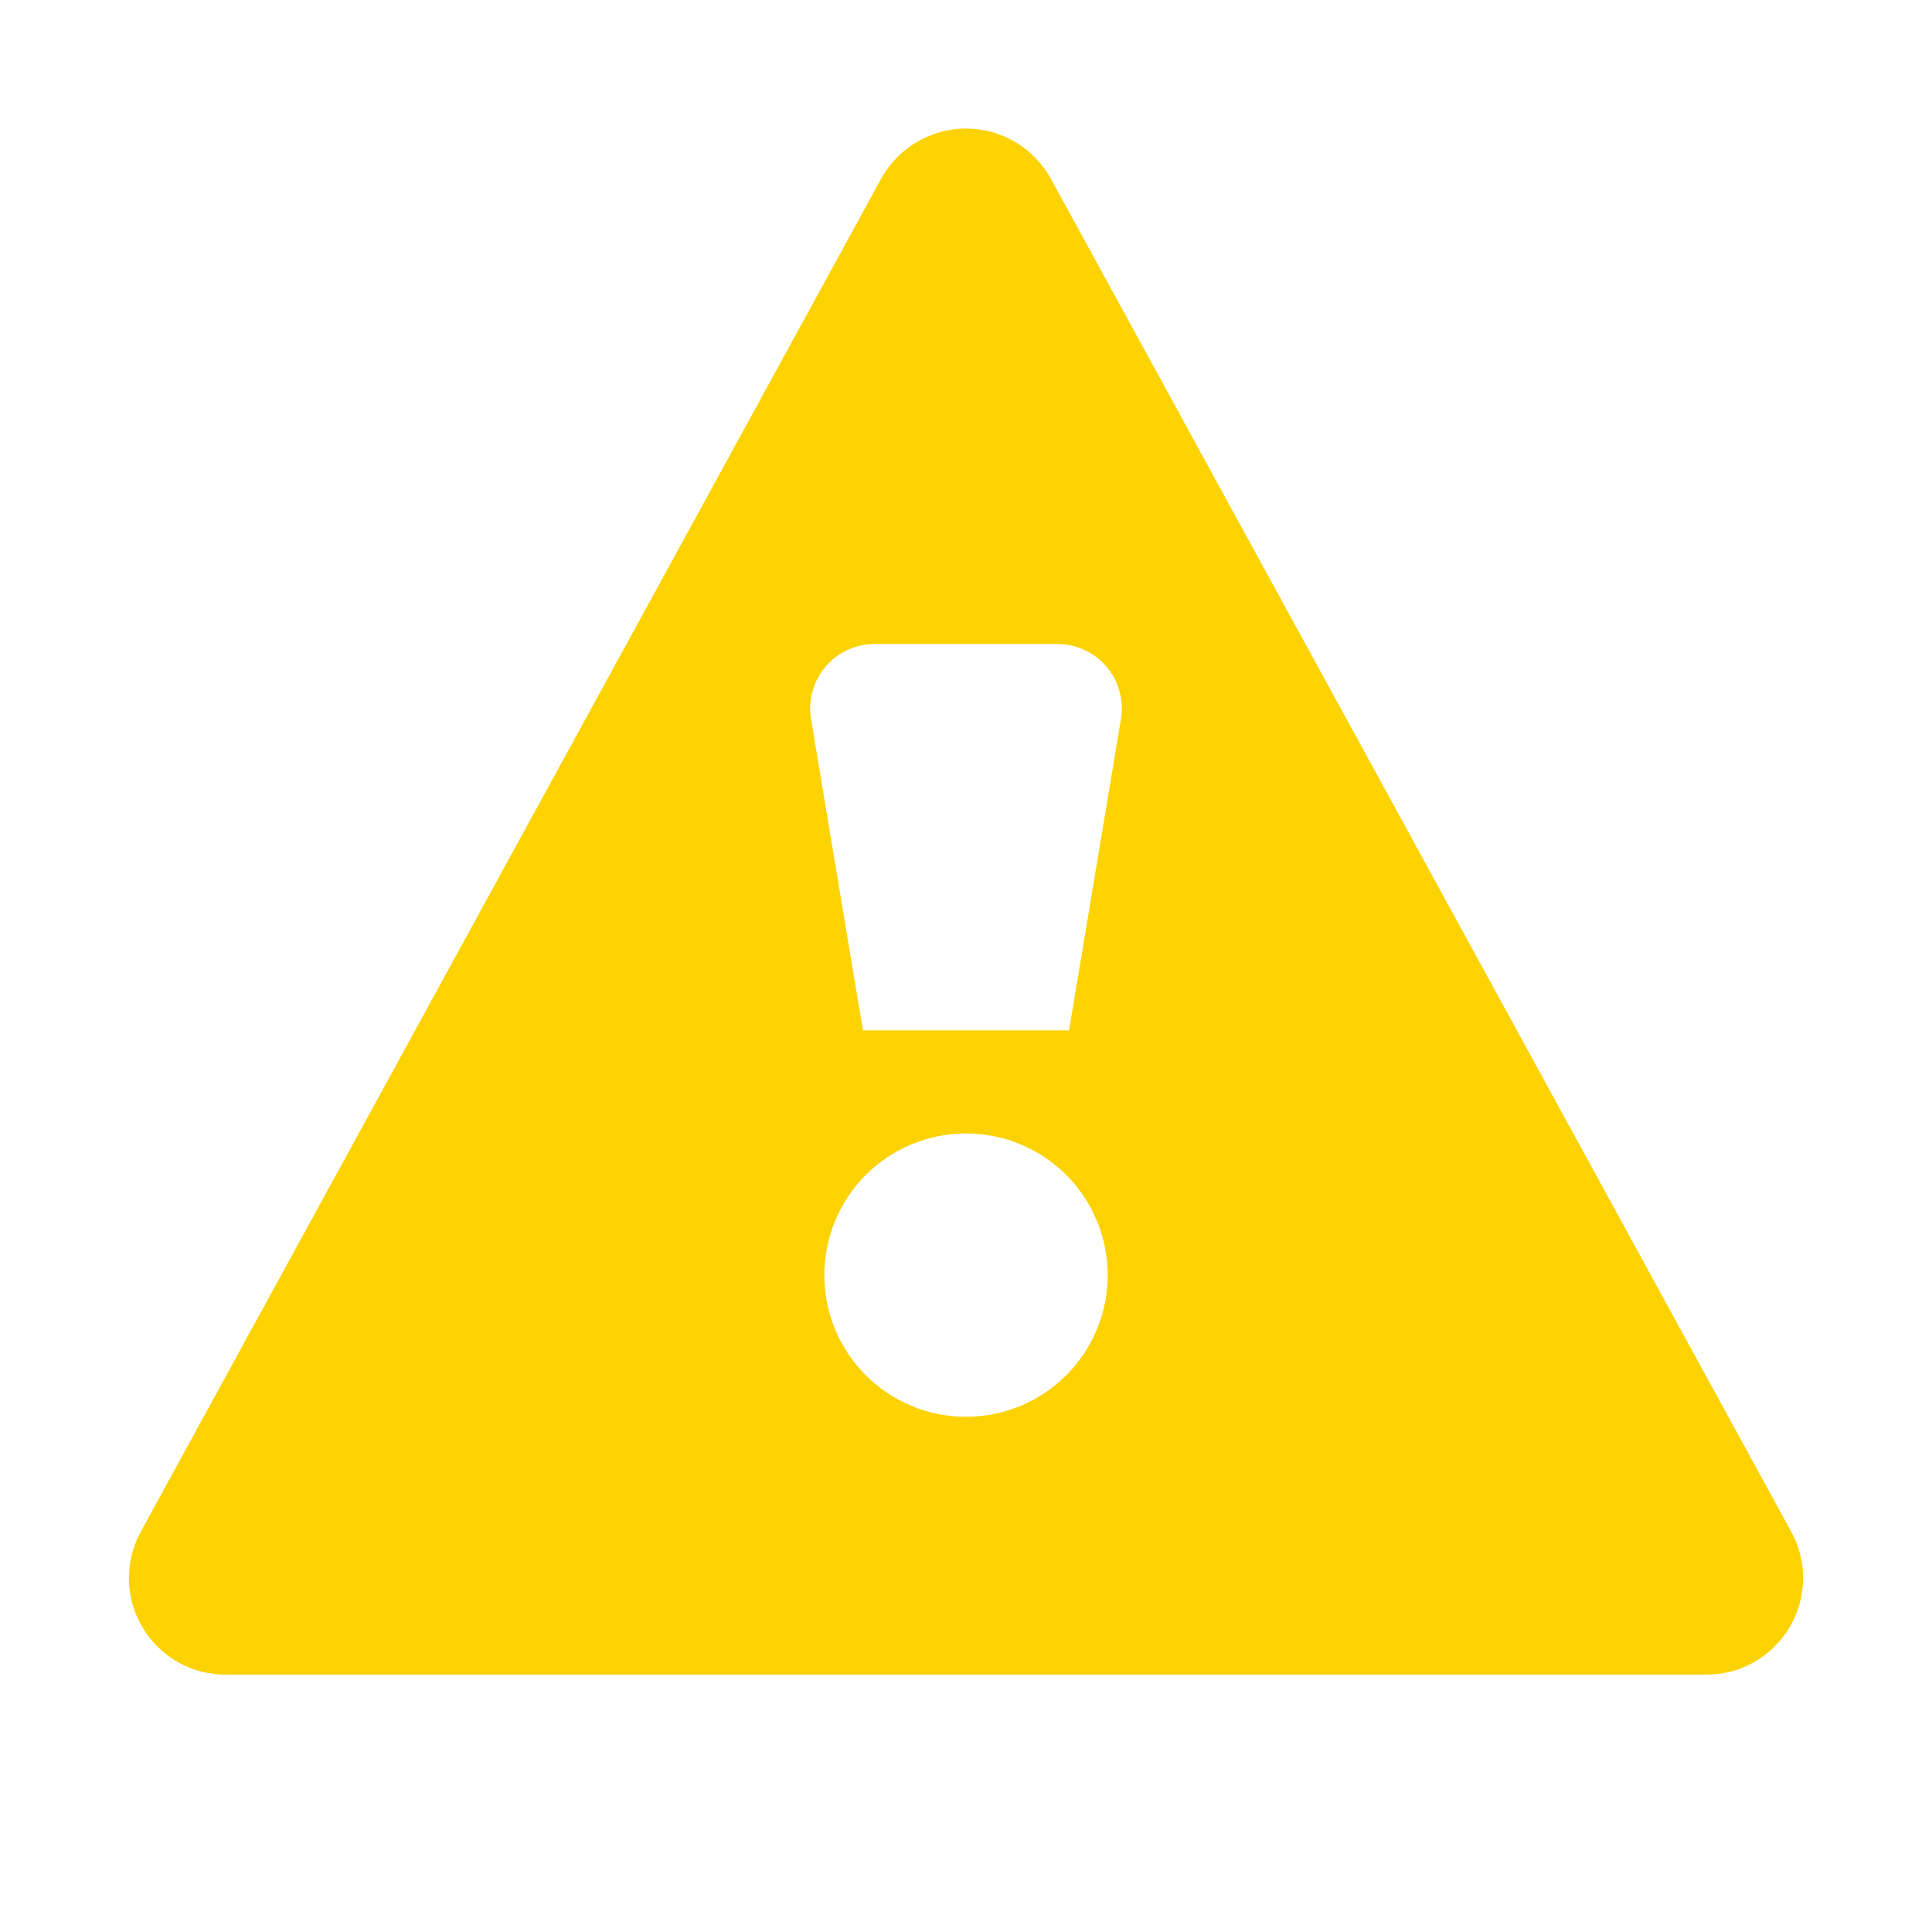 <svg width="24" height="24" viewBox="0 0 24 24" fill="none" xmlns="http://www.w3.org/2000/svg">
  <path d="M1.749 19.027L10.944 2.224C11.048 2.034 11.2 1.876 11.386 1.766C11.572 1.656 11.784 1.597 12 1.597C12.216 1.597 12.428 1.656 12.614 1.766C12.8 1.876 12.953 2.034 13.056 2.224L22.251 19.027C22.351 19.21 22.402 19.416 22.398 19.625C22.395 19.833 22.337 20.037 22.23 20.216C22.123 20.396 21.972 20.544 21.79 20.647C21.609 20.75 21.404 20.804 21.195 20.803H2.805C2.596 20.804 2.391 20.75 2.21 20.647C2.028 20.544 1.877 20.396 1.77 20.216C1.664 20.037 1.605 19.833 1.602 19.625C1.598 19.416 1.649 19.21 1.749 19.027ZM13.28 12.8L13.925 8.931C13.944 8.817 13.938 8.699 13.907 8.587C13.876 8.475 13.821 8.372 13.746 8.283C13.671 8.194 13.578 8.123 13.472 8.074C13.367 8.025 13.252 8 13.136 8H10.864C10.748 8 10.633 8.025 10.528 8.074C10.422 8.123 10.329 8.194 10.254 8.283C10.179 8.372 10.124 8.475 10.093 8.587C10.062 8.699 10.056 8.817 10.075 8.931L10.72 12.8H13.28ZM13.76 15.84C13.76 15.373 13.575 14.926 13.245 14.595C12.915 14.265 12.467 14.08 12 14.08C11.533 14.08 11.086 14.265 10.755 14.595C10.425 14.926 10.24 15.373 10.24 15.84C10.24 16.307 10.425 16.754 10.755 17.084C11.086 17.415 11.533 17.6 12 17.6C12.467 17.6 12.915 17.415 13.245 17.084C13.575 16.754 13.76 16.307 13.76 15.84Z" fill="#FCD200"/>
</svg>